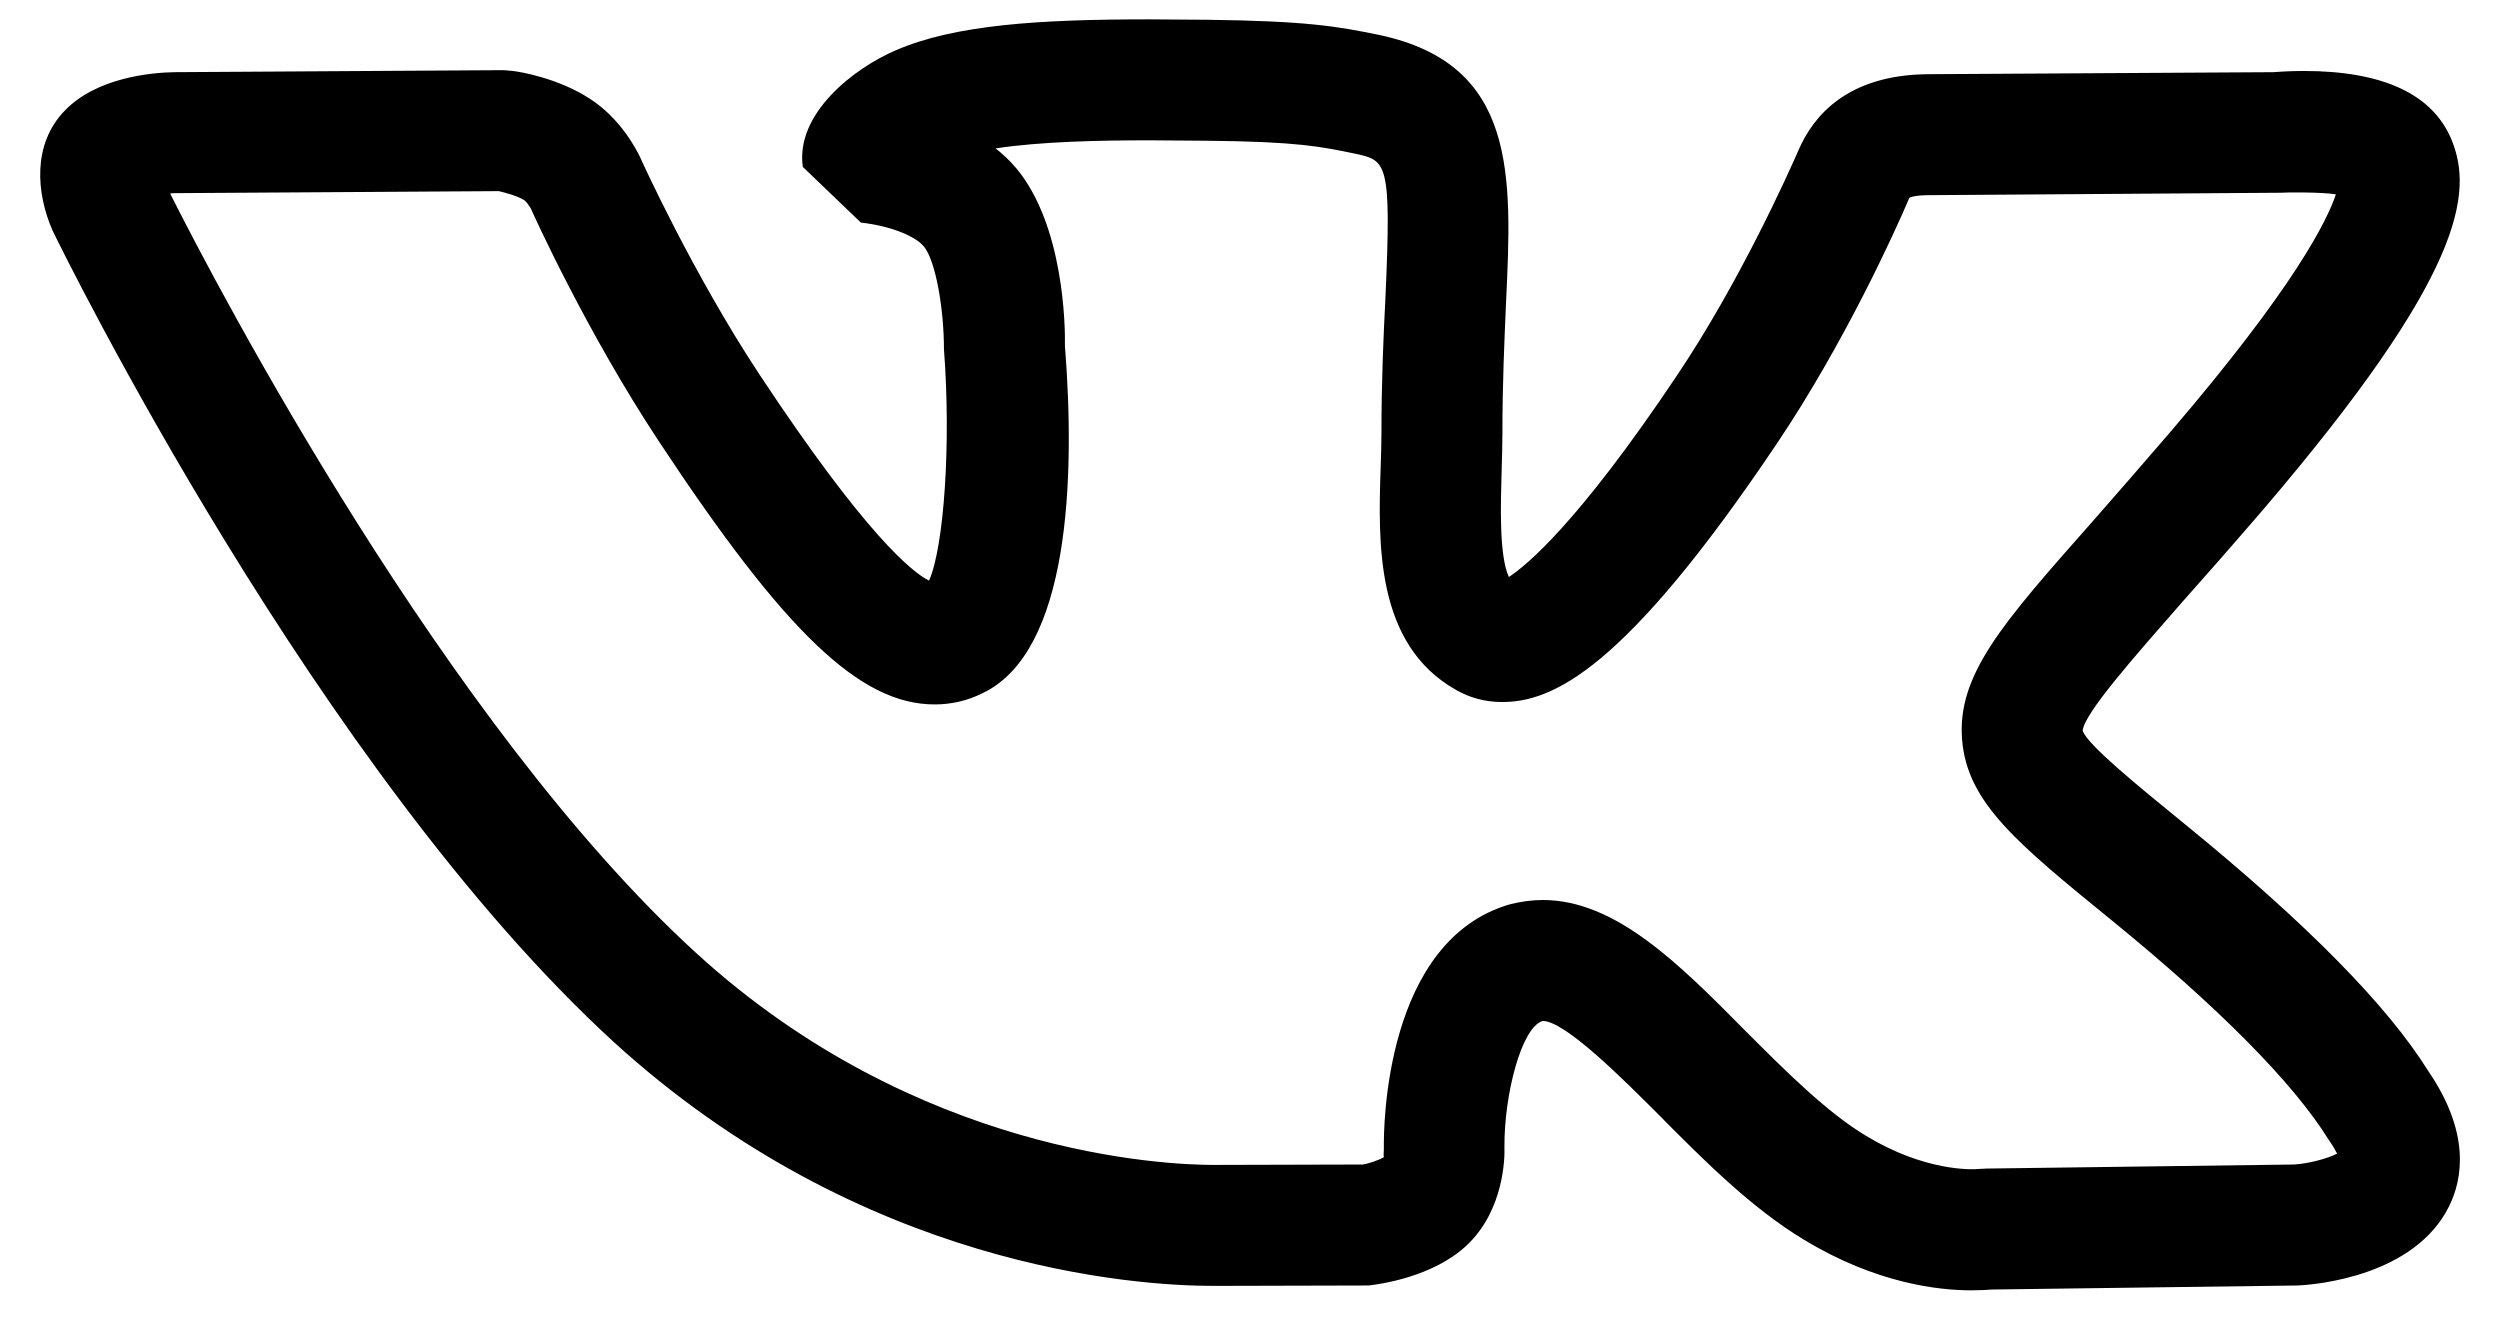 <svg xmlns="http://www.w3.org/2000/svg" viewBox="0 0 62 33" width="62" height="33">
	<defs>
		<clipPath clipPathUnits="userSpaceOnUse" id="cp1">
			<path d="M1 0L61 0L61 32L1 32Z" />
		</clipPath>
	</defs>
	<style>
		tspan { white-space:pre }
		.shp0 { fill: #000000 } 
	</style>
	<g id="Page 1" clip-path="url(#cp1)">
		<path id="Path 1" fill-rule="evenodd" class="shp0" d="M48.88 32C48.1 32 46.54 31.84 44.73 30.74C43.44 29.96 42.28 28.8 41.16 27.67C40.28 26.79 38.82 25.32 38.26 25.32C37.73 25.47 37.3 27.16 37.31 28.45C37.32 28.68 37.31 30 36.38 30.88C35.53 31.68 34.2 31.85 33.94 31.88L30.09 31.89C28.16 31.89 21.38 31.45 15.23 25.85C7.89 19.13 1.56 6.25 1.3 5.71C0.9 4.79 0.8 3.58 1.6 2.75C2.39 1.92 3.76 1.8 4.32 1.79L12.49 1.74L12.72 1.76C12.9 1.78 13.85 1.94 14.63 2.45C15.41 2.95 15.81 3.76 15.88 3.91C15.9 3.96 17.18 6.78 18.83 9.28C21.46 13.26 22.62 14.19 23.04 14.4C23.41 13.57 23.59 11.01 23.41 8.66C23.41 7.68 23.21 6.47 22.91 6.11C22.68 5.84 22.06 5.6 21.35 5.52L19.91 4.14C19.72 2.82 21.18 1.69 22.21 1.25C23.68 0.61 25.79 0.48 28.5 0.48L29.92 0.49C32.39 0.52 33.16 0.65 34.22 0.87C37.62 1.6 37.5 4.33 37.35 7.5C37.31 8.43 37.26 9.5 37.26 10.74C37.26 11.04 37.25 11.36 37.24 11.7C37.22 12.46 37.17 13.77 37.42 14.31C37.86 14.02 39.13 12.98 41.57 9.34C43.14 7.01 44.37 4.26 44.6 3.73L44.6 3.73C44.97 2.87 45.82 1.85 47.83 1.84L56.38 1.79C56.4 1.79 56.72 1.76 57.13 1.76C59.09 1.76 60.33 2.33 60.8 3.47C61.33 4.77 61.14 6.78 56.09 12.68C55.35 13.54 54.69 14.29 54.12 14.93C52.93 16.29 51.69 17.69 51.65 18.12C51.76 18.46 52.97 19.45 54.15 20.41C57.22 22.91 59.21 24.94 60.22 26.56C61.26 28.08 61.08 29.22 60.74 29.91C59.89 31.64 57.46 31.86 56.98 31.88L49.4 31.98C49.29 31.99 49.11 32 48.88 32ZM38.26 22.32C40.06 22.32 41.63 23.89 43.28 25.56C44.28 26.56 45.31 27.59 46.28 28.17C47.73 29.05 48.91 29.01 49.07 28.99L49.28 28.98L56.89 28.88C57.23 28.86 57.71 28.74 57.96 28.61C57.92 28.53 57.86 28.42 57.76 28.28C56.87 26.84 54.99 24.96 52.39 22.84C50.02 20.91 48.79 19.91 48.66 18.35C48.53 16.74 49.65 15.47 51.88 12.95C52.44 12.31 53.08 11.58 53.81 10.73C56.93 7.09 57.72 5.45 57.93 4.82C57.59 4.76 56.63 4.77 56.57 4.78L47.85 4.84C47.47 4.84 47.35 4.9 47.35 4.91C47 5.74 45.73 8.53 44.06 11.01C40.27 16.65 38.49 17.41 37.25 17.41C36.84 17.41 36.46 17.31 36.11 17.11C34.1 15.98 34.18 13.45 34.24 11.6C34.25 11.3 34.26 11.01 34.26 10.74C34.26 9.45 34.31 8.32 34.36 7.36C34.51 4 34.39 3.98 33.6 3.81C32.78 3.64 32.19 3.51 29.89 3.49L28.5 3.48C27.25 3.48 25.82 3.51 24.69 3.68C24.87 3.82 25.05 3.99 25.21 4.18C26.38 5.59 26.42 8.08 26.41 8.57C26.67 11.86 26.53 16.16 24.37 17.19C23.99 17.38 23.59 17.47 23.18 17.47C21.33 17.47 19.47 15.69 16.33 10.93C14.54 8.22 13.21 5.28 13.16 5.16C13.13 5.11 13.05 5 13.01 4.97C12.84 4.86 12.54 4.78 12.37 4.74L4.36 4.79C4.32 4.79 4.27 4.79 4.22 4.8C5.41 7.17 11.08 17.98 17.26 23.63C22.74 28.64 28.91 28.89 30.1 28.89L33.8 28.88C33.89 28.87 34.22 28.77 34.33 28.69C34.3 28.7 34.32 28.57 34.32 28.49C34.31 27.96 34.34 23.3 37.47 22.42C37.72 22.36 37.99 22.32 38.26 22.32ZM34.33 28.69C34.33 28.69 34.33 28.69 34.34 28.69C34.33 28.69 34.33 28.69 34.33 28.69Z" />
	</g>
</svg>
